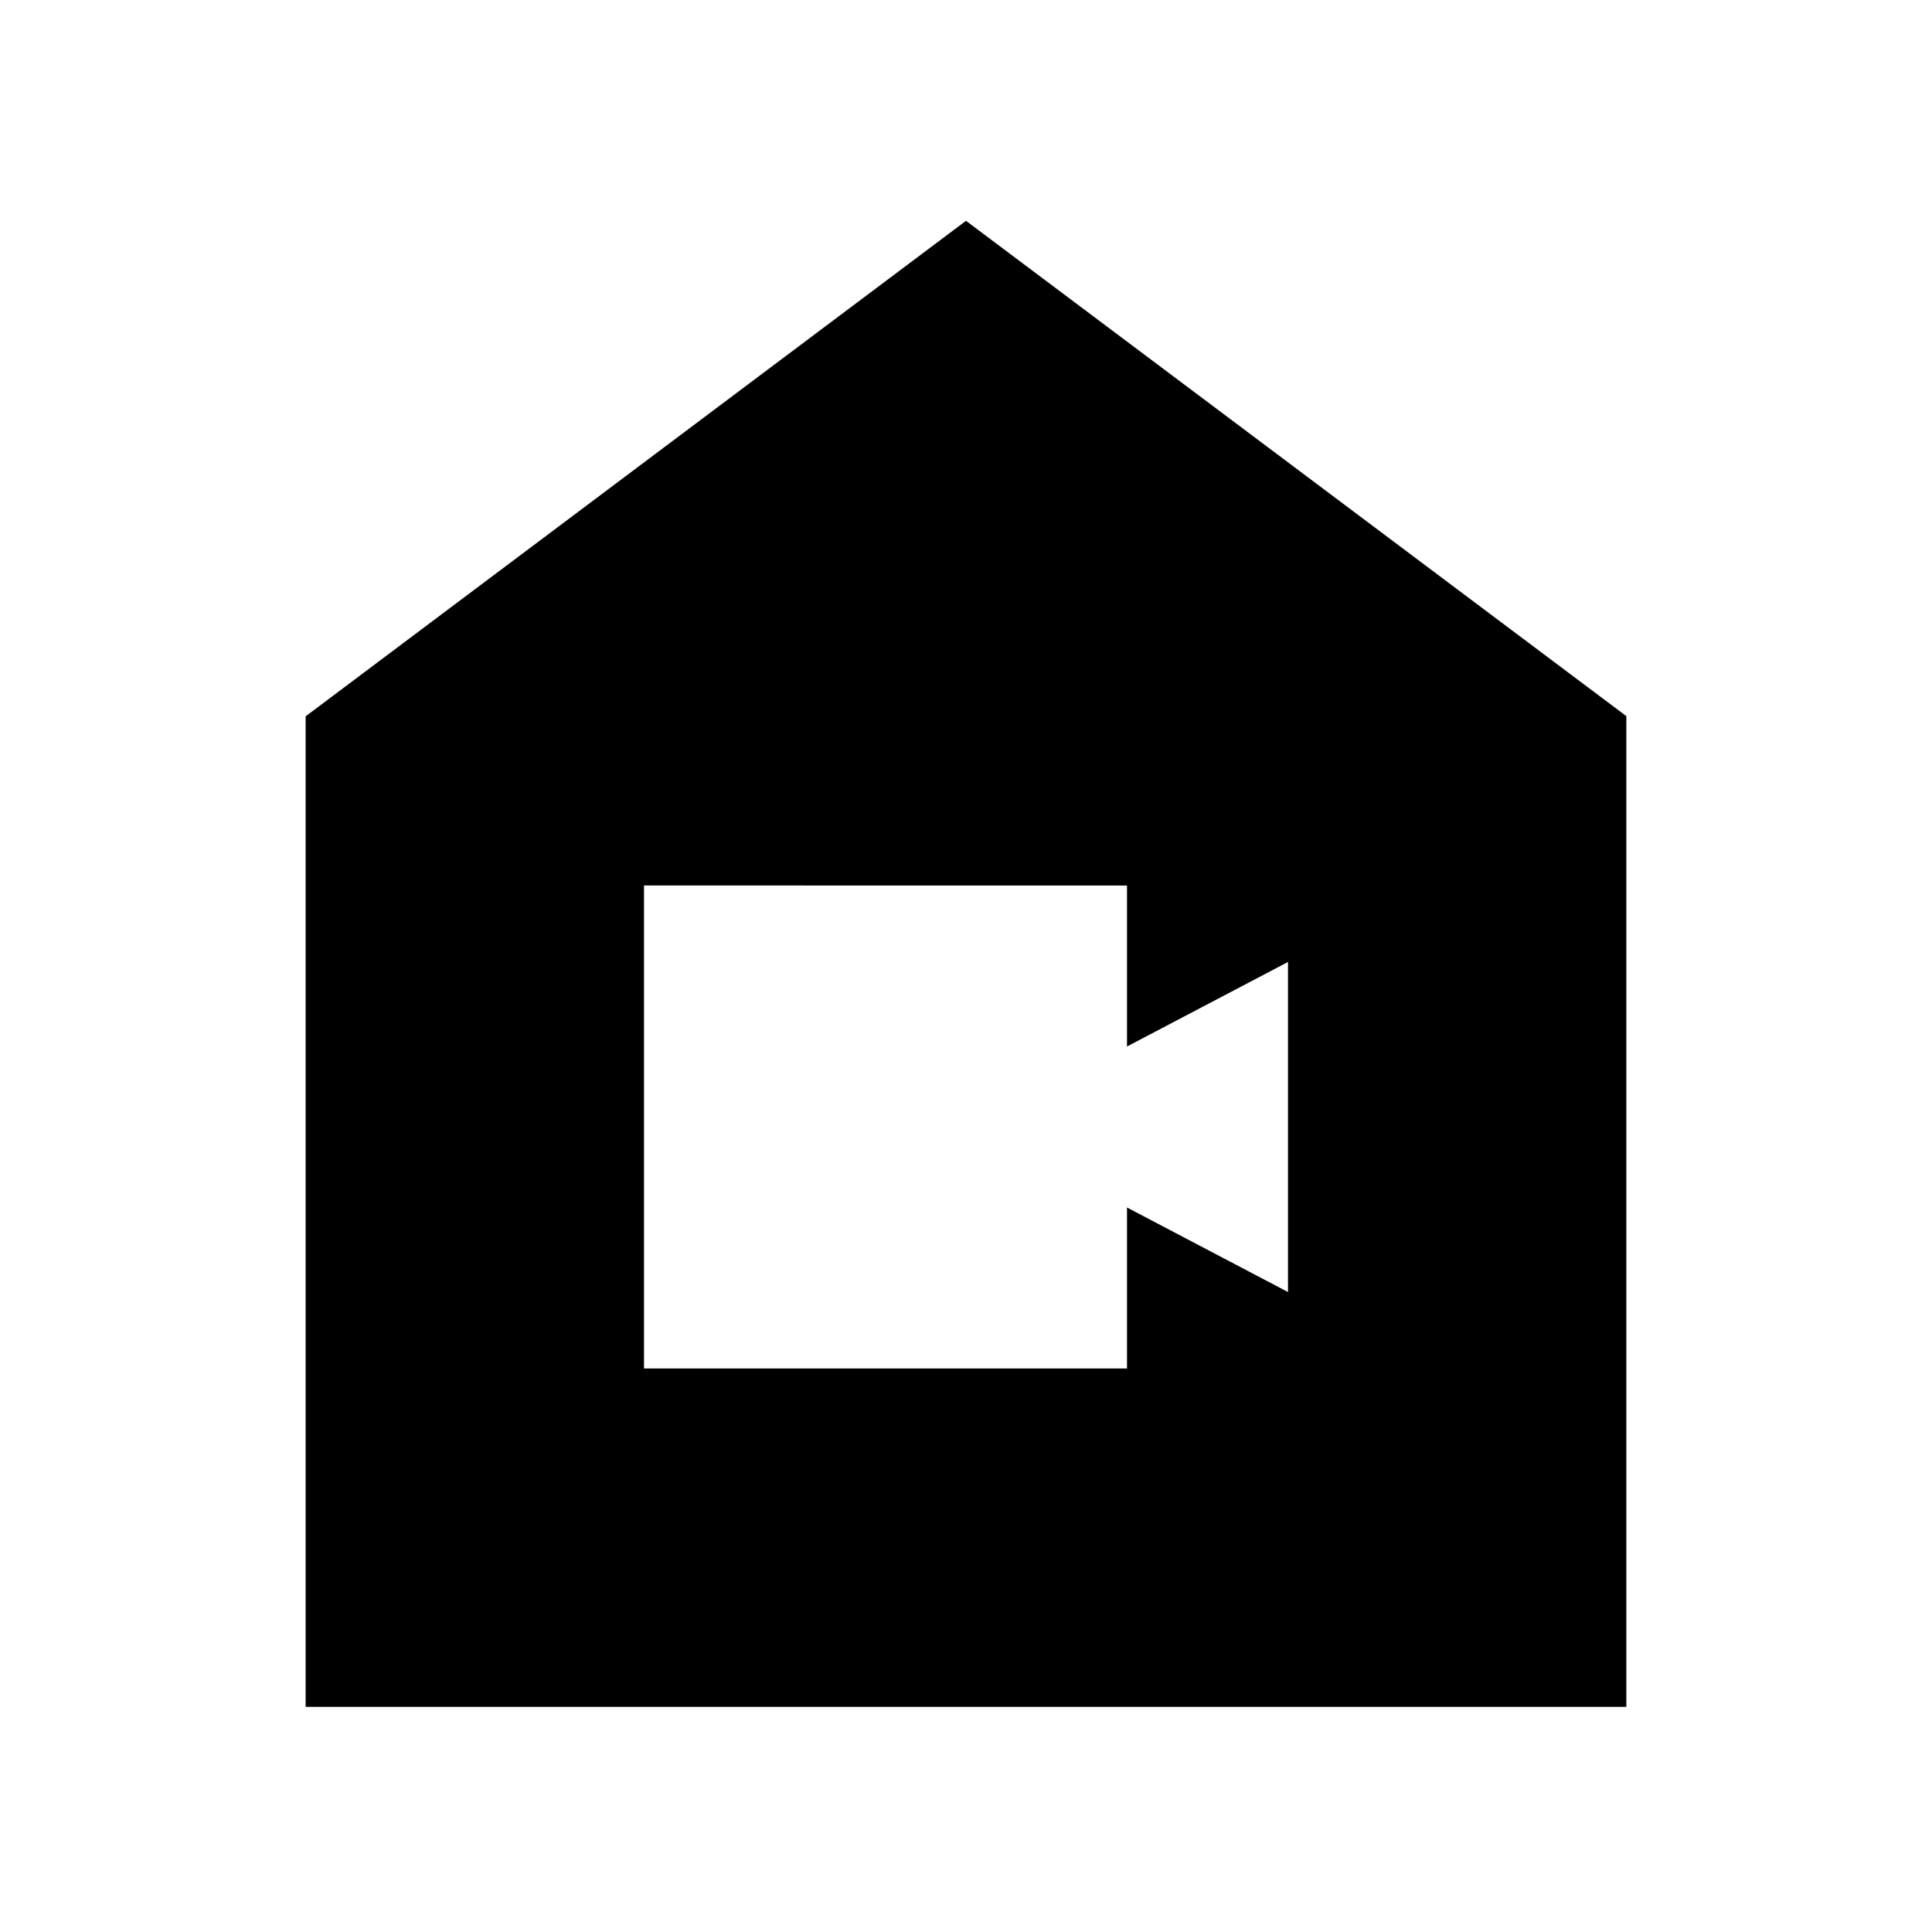 <svg xmlns="http://www.w3.org/2000/svg" height="24" viewBox="0 -960 960 960" width="24"><path d="M151.87-111.87v-492.2L480-850.28l328.13 246.13v492.28H151.87ZM320-280h240v-80l80 42v-164l-80 42v-80H320v240Z"/></svg>